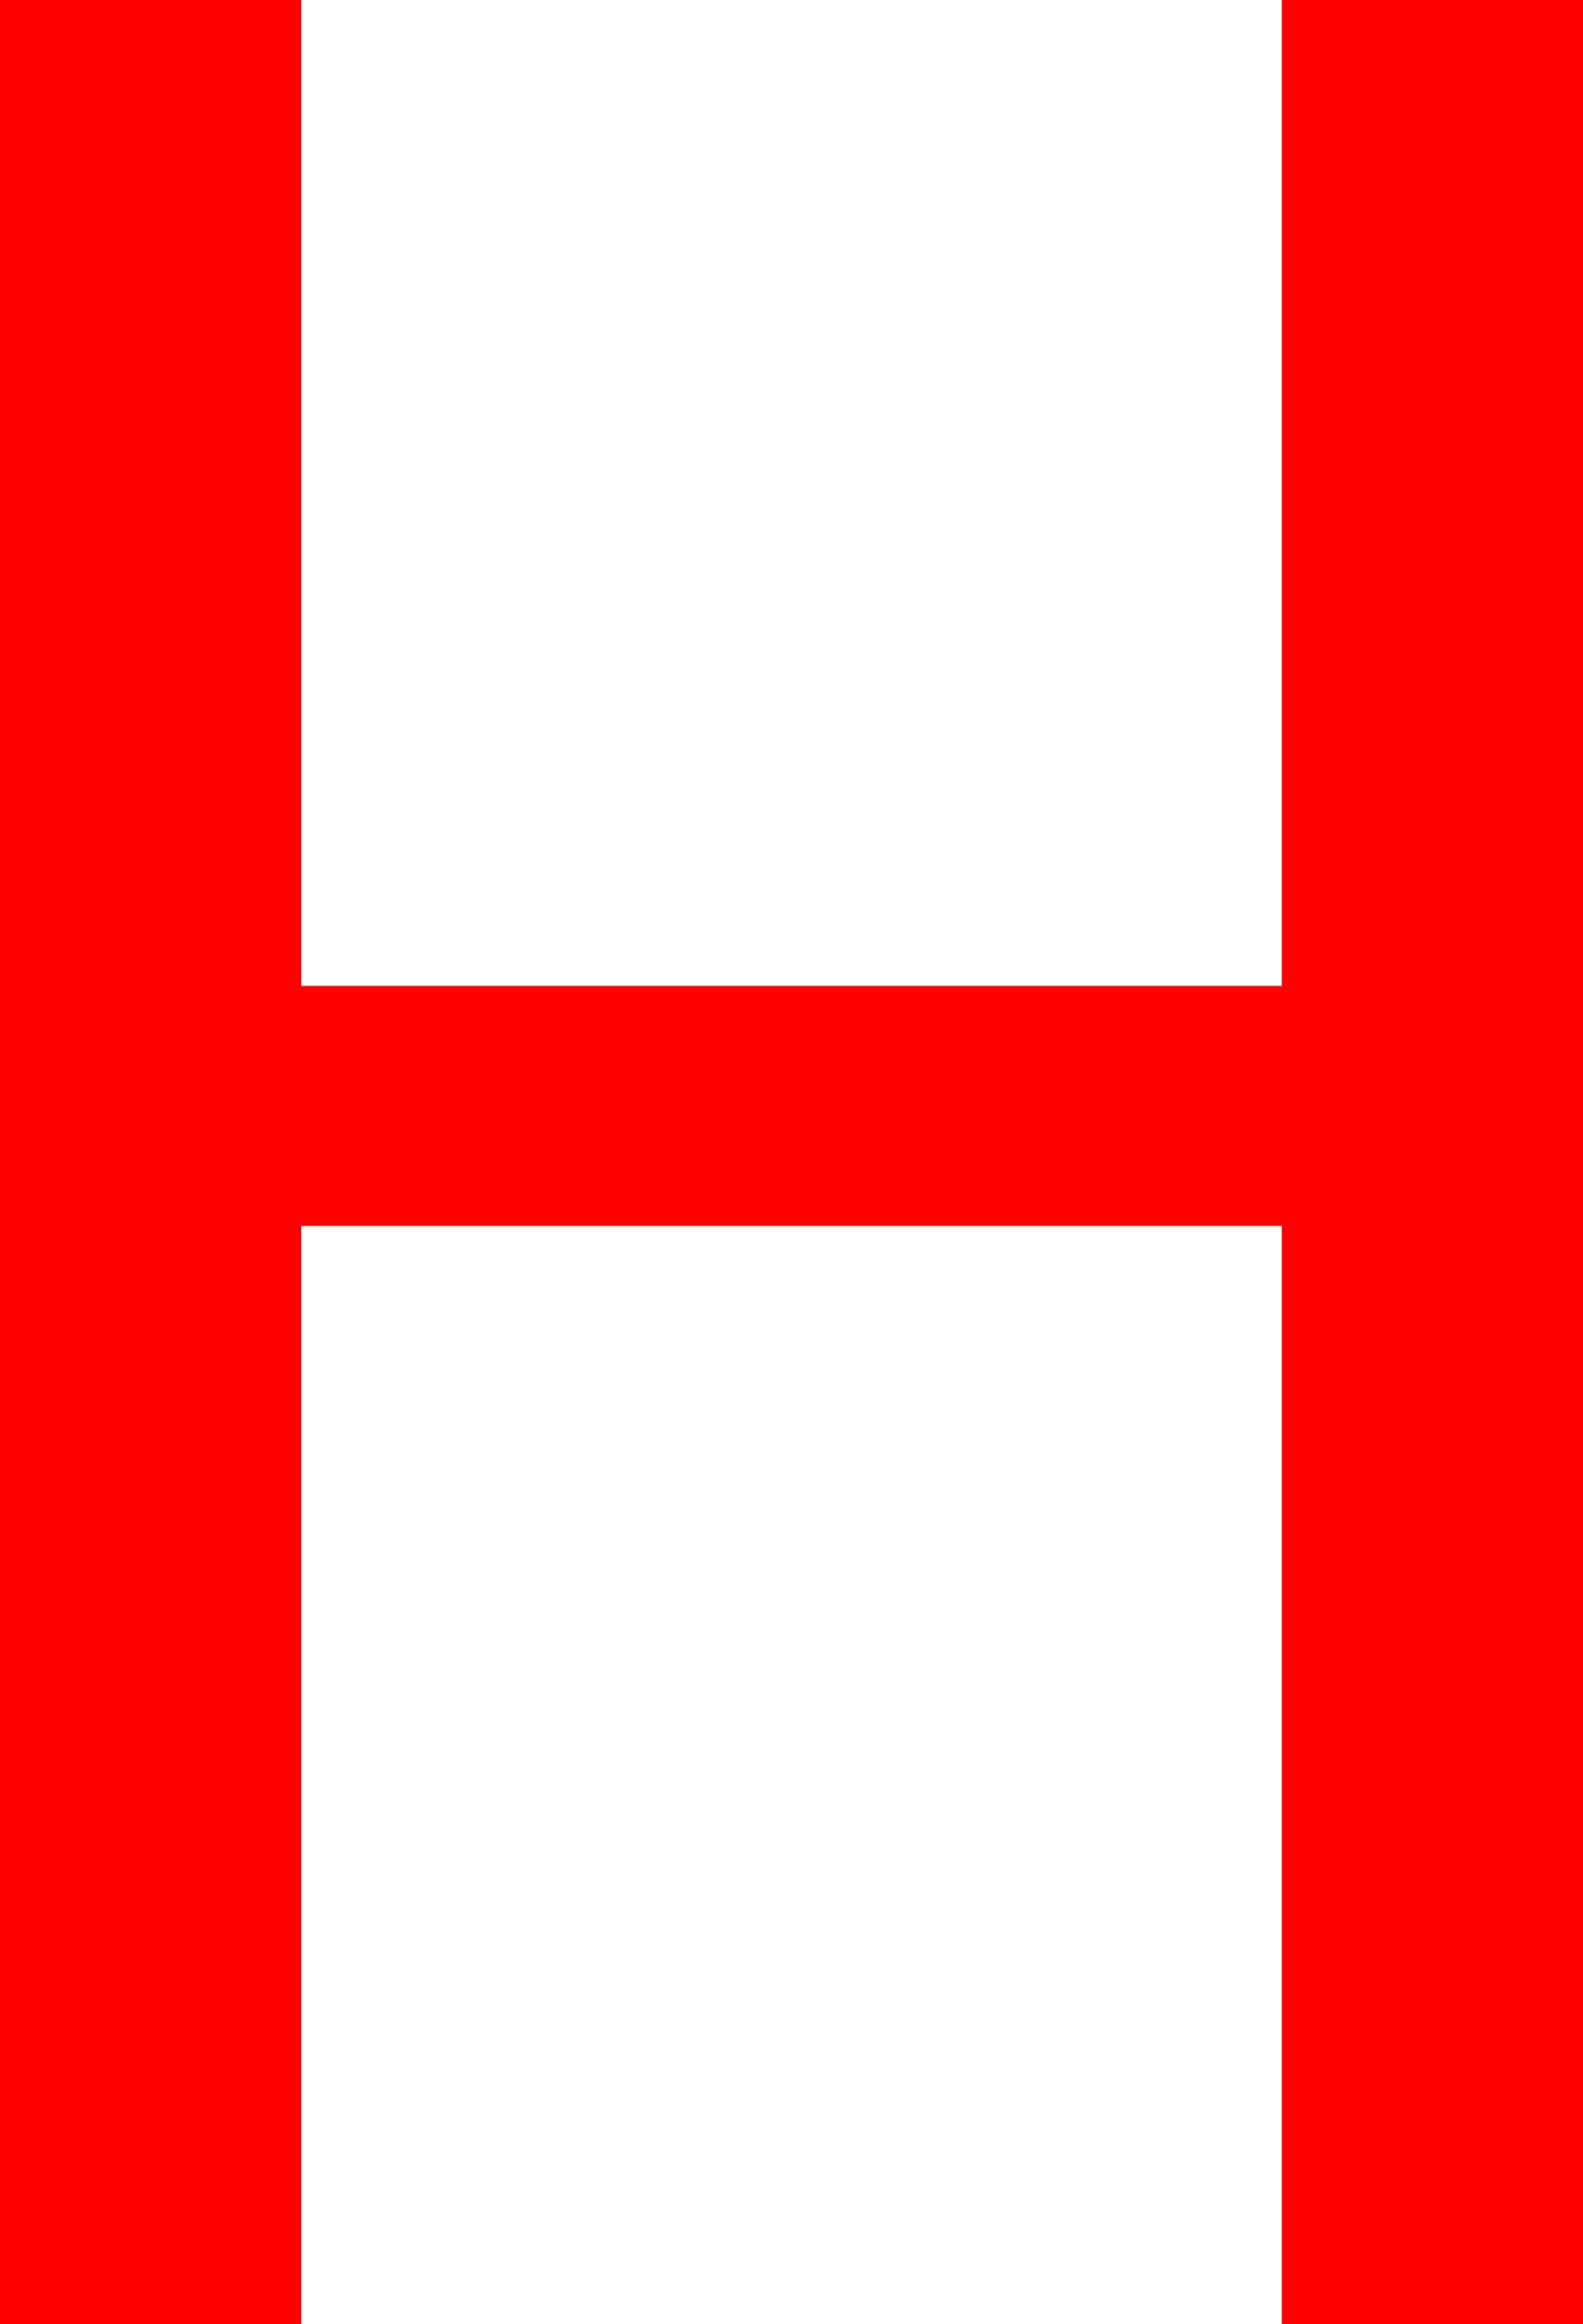 <?xml version="1.0" encoding="utf-8"?>
<!DOCTYPE svg PUBLIC "-//W3C//DTD SVG 1.1//EN" "http://www.w3.org/Graphics/SVG/1.1/DTD/svg11.dtd">
<svg width="27.246" height="39.99" xmlns="http://www.w3.org/2000/svg" xmlns:xlink="http://www.w3.org/1999/xlink" xmlns:xml="http://www.w3.org/XML/1998/namespace" version="1.1">
  <g>
    <g>
      <path style="fill:#FF0000;fill-opacity:1" d="M0,0L5.186,0 5.186,16.963 22.061,16.963 22.061,0 27.246,0 27.246,39.99 22.061,39.99 22.061,21.094 5.186,21.094 5.186,39.99 0,39.99 0,0z" />
    </g>
  </g>
</svg>